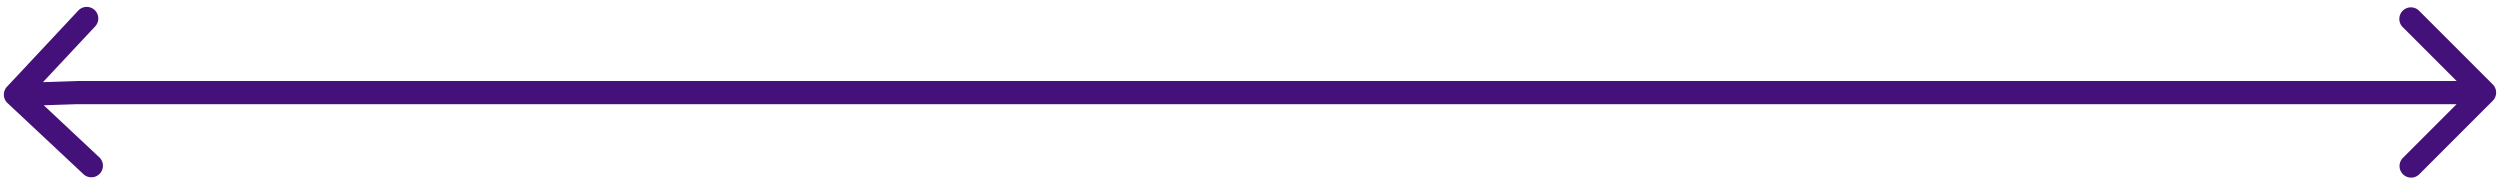 <svg width="324" height="24" fill="none" xmlns="http://www.w3.org/2000/svg"><path d="M10 12v-1.5h-.049L10 12Zm313.061 1.06a1.502 1.502 0 0 0 0-2.12l-9.546-9.547a1.5 1.5 0 0 0-2.122 2.122L319.879 12l-8.486 8.485a1.501 1.501 0 0 0 2.122 2.122l9.546-9.546ZM.905 11.239a1.5 1.5 0 0 0 .07 2.12l9.854 9.227a1.5 1.5 0 0 0 2.05-2.19L4.12 12.193l8.202-8.76a1.5 1.5 0 1 0-2.19-2.05L.905 11.238ZM10 13.5h312v-3H10v3Zm-.05-3-8 .264.1 2.998 8-.263-.1-2.998Z" fill="#44107A"/></svg>